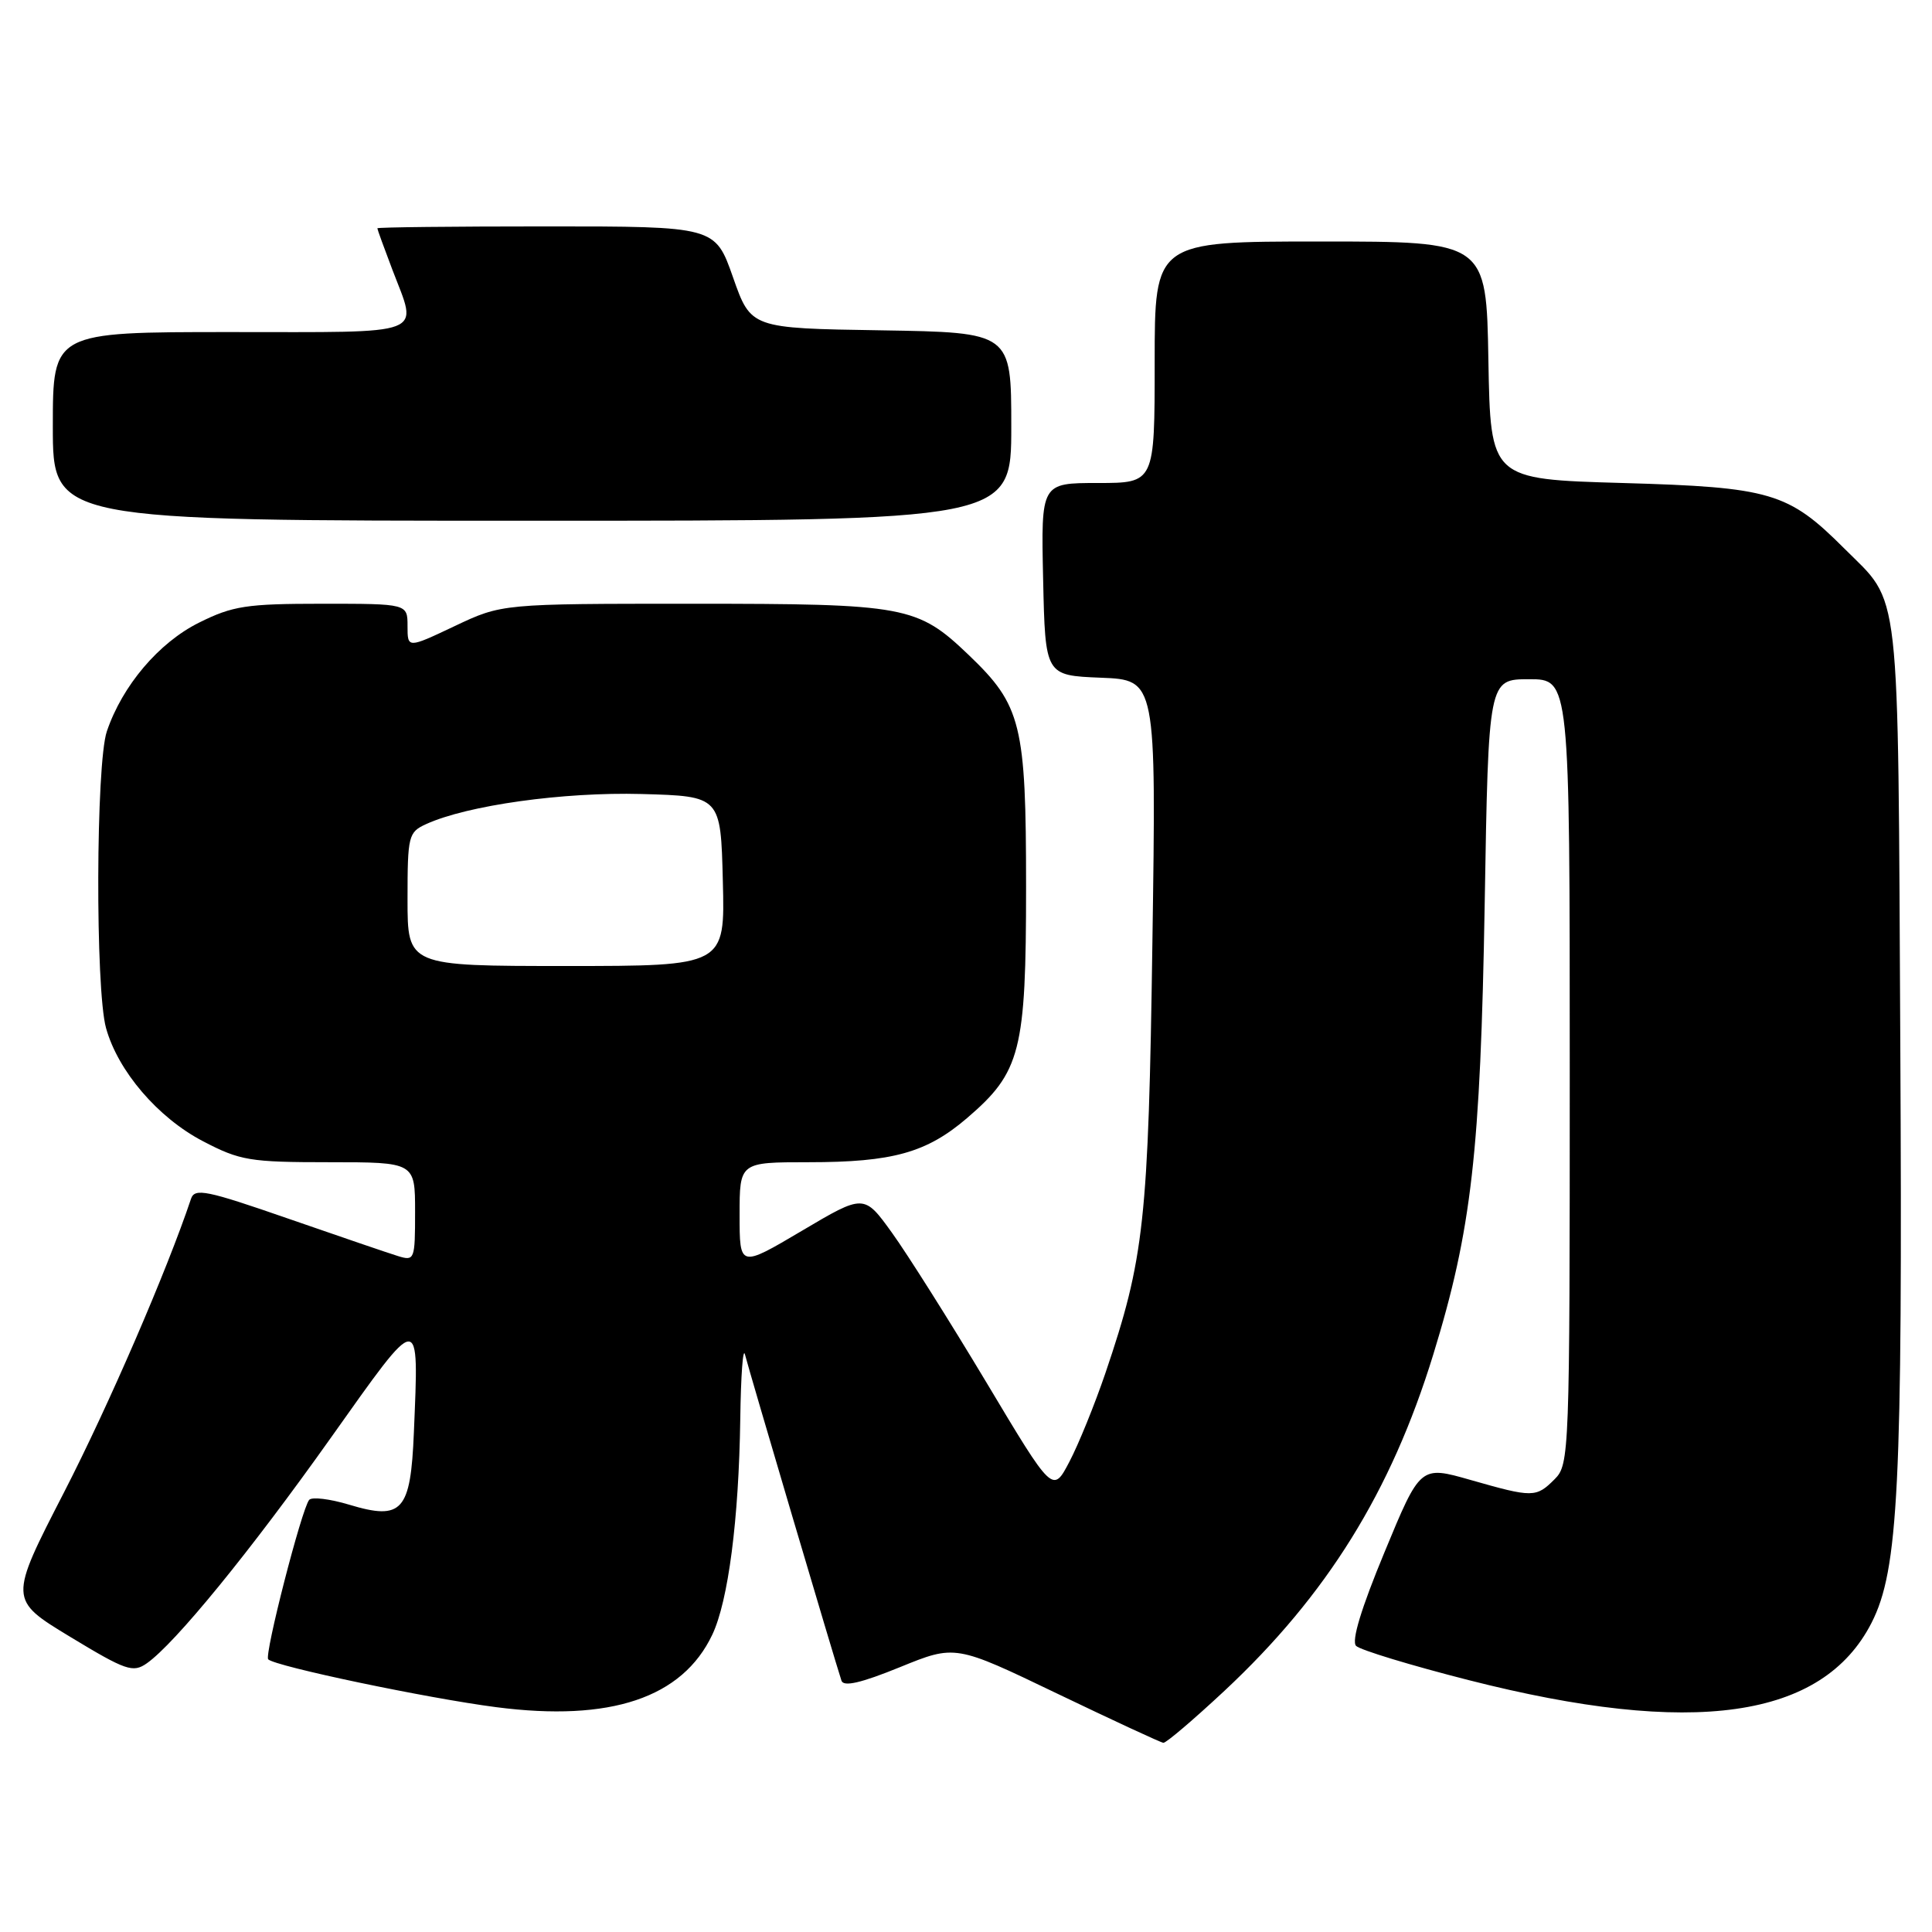 <?xml version="1.0" encoding="UTF-8" standalone="no"?>
<!DOCTYPE svg PUBLIC "-//W3C//DTD SVG 1.1//EN" "http://www.w3.org/Graphics/SVG/1.1/DTD/svg11.dtd" >
<svg xmlns="http://www.w3.org/2000/svg" xmlns:xlink="http://www.w3.org/1999/xlink" version="1.1" viewBox="0 0 256 256">
 <g >
 <path fill="currentColor"
d=" M 162.24 224.05 C 175.82 211.36 184.32 197.68 189.91 179.50 C 194.99 162.99 196.17 152.66 196.73 119.75 C 197.23 90.00 197.23 90.00 202.62 90.00 C 208.00 90.00 208.00 90.00 208.00 142.00 C 208.00 192.67 207.95 194.05 206.00 196.00 C 203.54 198.46 203.11 198.46 194.85 196.10 C 188.20 194.20 188.20 194.20 183.46 205.66 C 180.36 213.13 179.05 217.45 179.69 218.09 C 180.23 218.63 186.93 220.67 194.59 222.62 C 224.33 230.20 241.49 227.76 247.99 215.03 C 251.56 208.02 252.11 197.05 251.80 138.50 C 251.47 76.15 251.93 80.24 244.35 72.65 C 236.94 65.24 234.63 64.56 215.00 64.00 C 197.50 63.50 197.50 63.50 197.22 47.75 C 196.95 32.00 196.95 32.00 174.97 32.00 C 153.00 32.00 153.00 32.00 153.00 48.00 C 153.00 64.00 153.00 64.00 145.47 64.00 C 137.94 64.00 137.94 64.00 138.22 76.75 C 138.50 89.50 138.50 89.50 145.85 89.80 C 153.21 90.09 153.21 90.09 152.70 124.80 C 152.17 161.82 151.63 166.76 146.46 181.98 C 145.05 186.11 142.91 191.39 141.70 193.69 C 139.50 197.89 139.50 197.89 130.71 183.19 C 125.87 175.11 120.24 166.19 118.20 163.36 C 114.49 158.21 114.49 158.21 106.25 163.09 C 98.00 167.97 98.00 167.97 98.00 160.98 C 98.00 154.00 98.00 154.00 107.13 154.00 C 118.27 154.00 122.77 152.75 128.14 148.15 C 135.25 142.06 135.96 139.29 135.96 117.50 C 135.96 95.97 135.34 93.47 128.37 86.80 C 121.55 80.28 120.06 80.00 91.78 80.00 C 66.50 80.00 66.50 80.00 60.25 82.96 C 54.00 85.92 54.00 85.92 54.00 82.96 C 54.00 80.00 54.00 80.00 42.70 80.00 C 32.63 80.00 30.84 80.28 26.36 82.51 C 21.04 85.16 16.21 90.85 14.16 96.90 C 12.70 101.17 12.62 131.09 14.05 136.22 C 15.63 141.92 20.91 148.09 26.88 151.21 C 31.82 153.79 33.09 154.00 43.61 154.00 C 55.00 154.00 55.00 154.00 55.00 160.57 C 55.00 166.92 54.93 167.11 52.75 166.44 C 51.51 166.06 44.96 163.82 38.18 161.47 C 27.35 157.71 25.80 157.39 25.31 158.85 C 22.11 168.40 14.42 186.19 8.49 197.73 C 1.17 211.96 1.17 211.96 9.30 216.89 C 16.68 221.36 17.62 221.68 19.45 220.40 C 23.19 217.78 33.15 205.58 43.85 190.50 C 55.84 173.61 55.51 173.63 54.84 189.83 C 54.41 200.25 53.30 201.50 46.27 199.38 C 43.71 198.61 41.33 198.32 40.97 198.74 C 39.98 199.89 34.99 219.32 35.54 219.87 C 36.47 220.80 56.62 225.03 65.76 226.21 C 80.90 228.17 90.41 224.98 94.38 216.61 C 96.50 212.14 97.90 201.35 98.09 188.00 C 98.17 182.22 98.45 178.40 98.72 179.50 C 99.18 181.37 110.63 220.09 111.50 222.70 C 111.78 223.54 114.11 223.00 119.24 220.91 C 126.58 217.92 126.58 217.92 140.04 224.39 C 147.44 227.94 153.79 230.89 154.15 230.93 C 154.51 230.97 158.14 227.87 162.24 224.05 Z  M 134.00 56.52 C 134.00 44.05 134.00 44.05 116.75 43.77 C 99.50 43.50 99.50 43.50 97.13 36.75 C 94.76 30.00 94.76 30.00 72.38 30.00 C 60.07 30.00 50.00 30.11 50.00 30.25 C 50.00 30.39 50.90 32.87 52.00 35.76 C 55.37 44.63 57.01 44.00 30.50 44.00 C 7.00 44.00 7.00 44.00 7.00 56.50 C 7.00 69.00 7.00 69.00 70.50 69.00 C 134.00 69.00 134.00 69.00 134.00 56.52 Z  M 54.00 119.16 C 54.00 110.74 54.12 110.27 56.46 109.20 C 61.94 106.70 74.65 104.93 85.00 105.21 C 95.50 105.50 95.50 105.50 95.78 116.75 C 96.07 128.00 96.07 128.00 75.03 128.00 C 54.00 128.00 54.00 128.00 54.00 119.16 Z "/>
</g>
</svg>